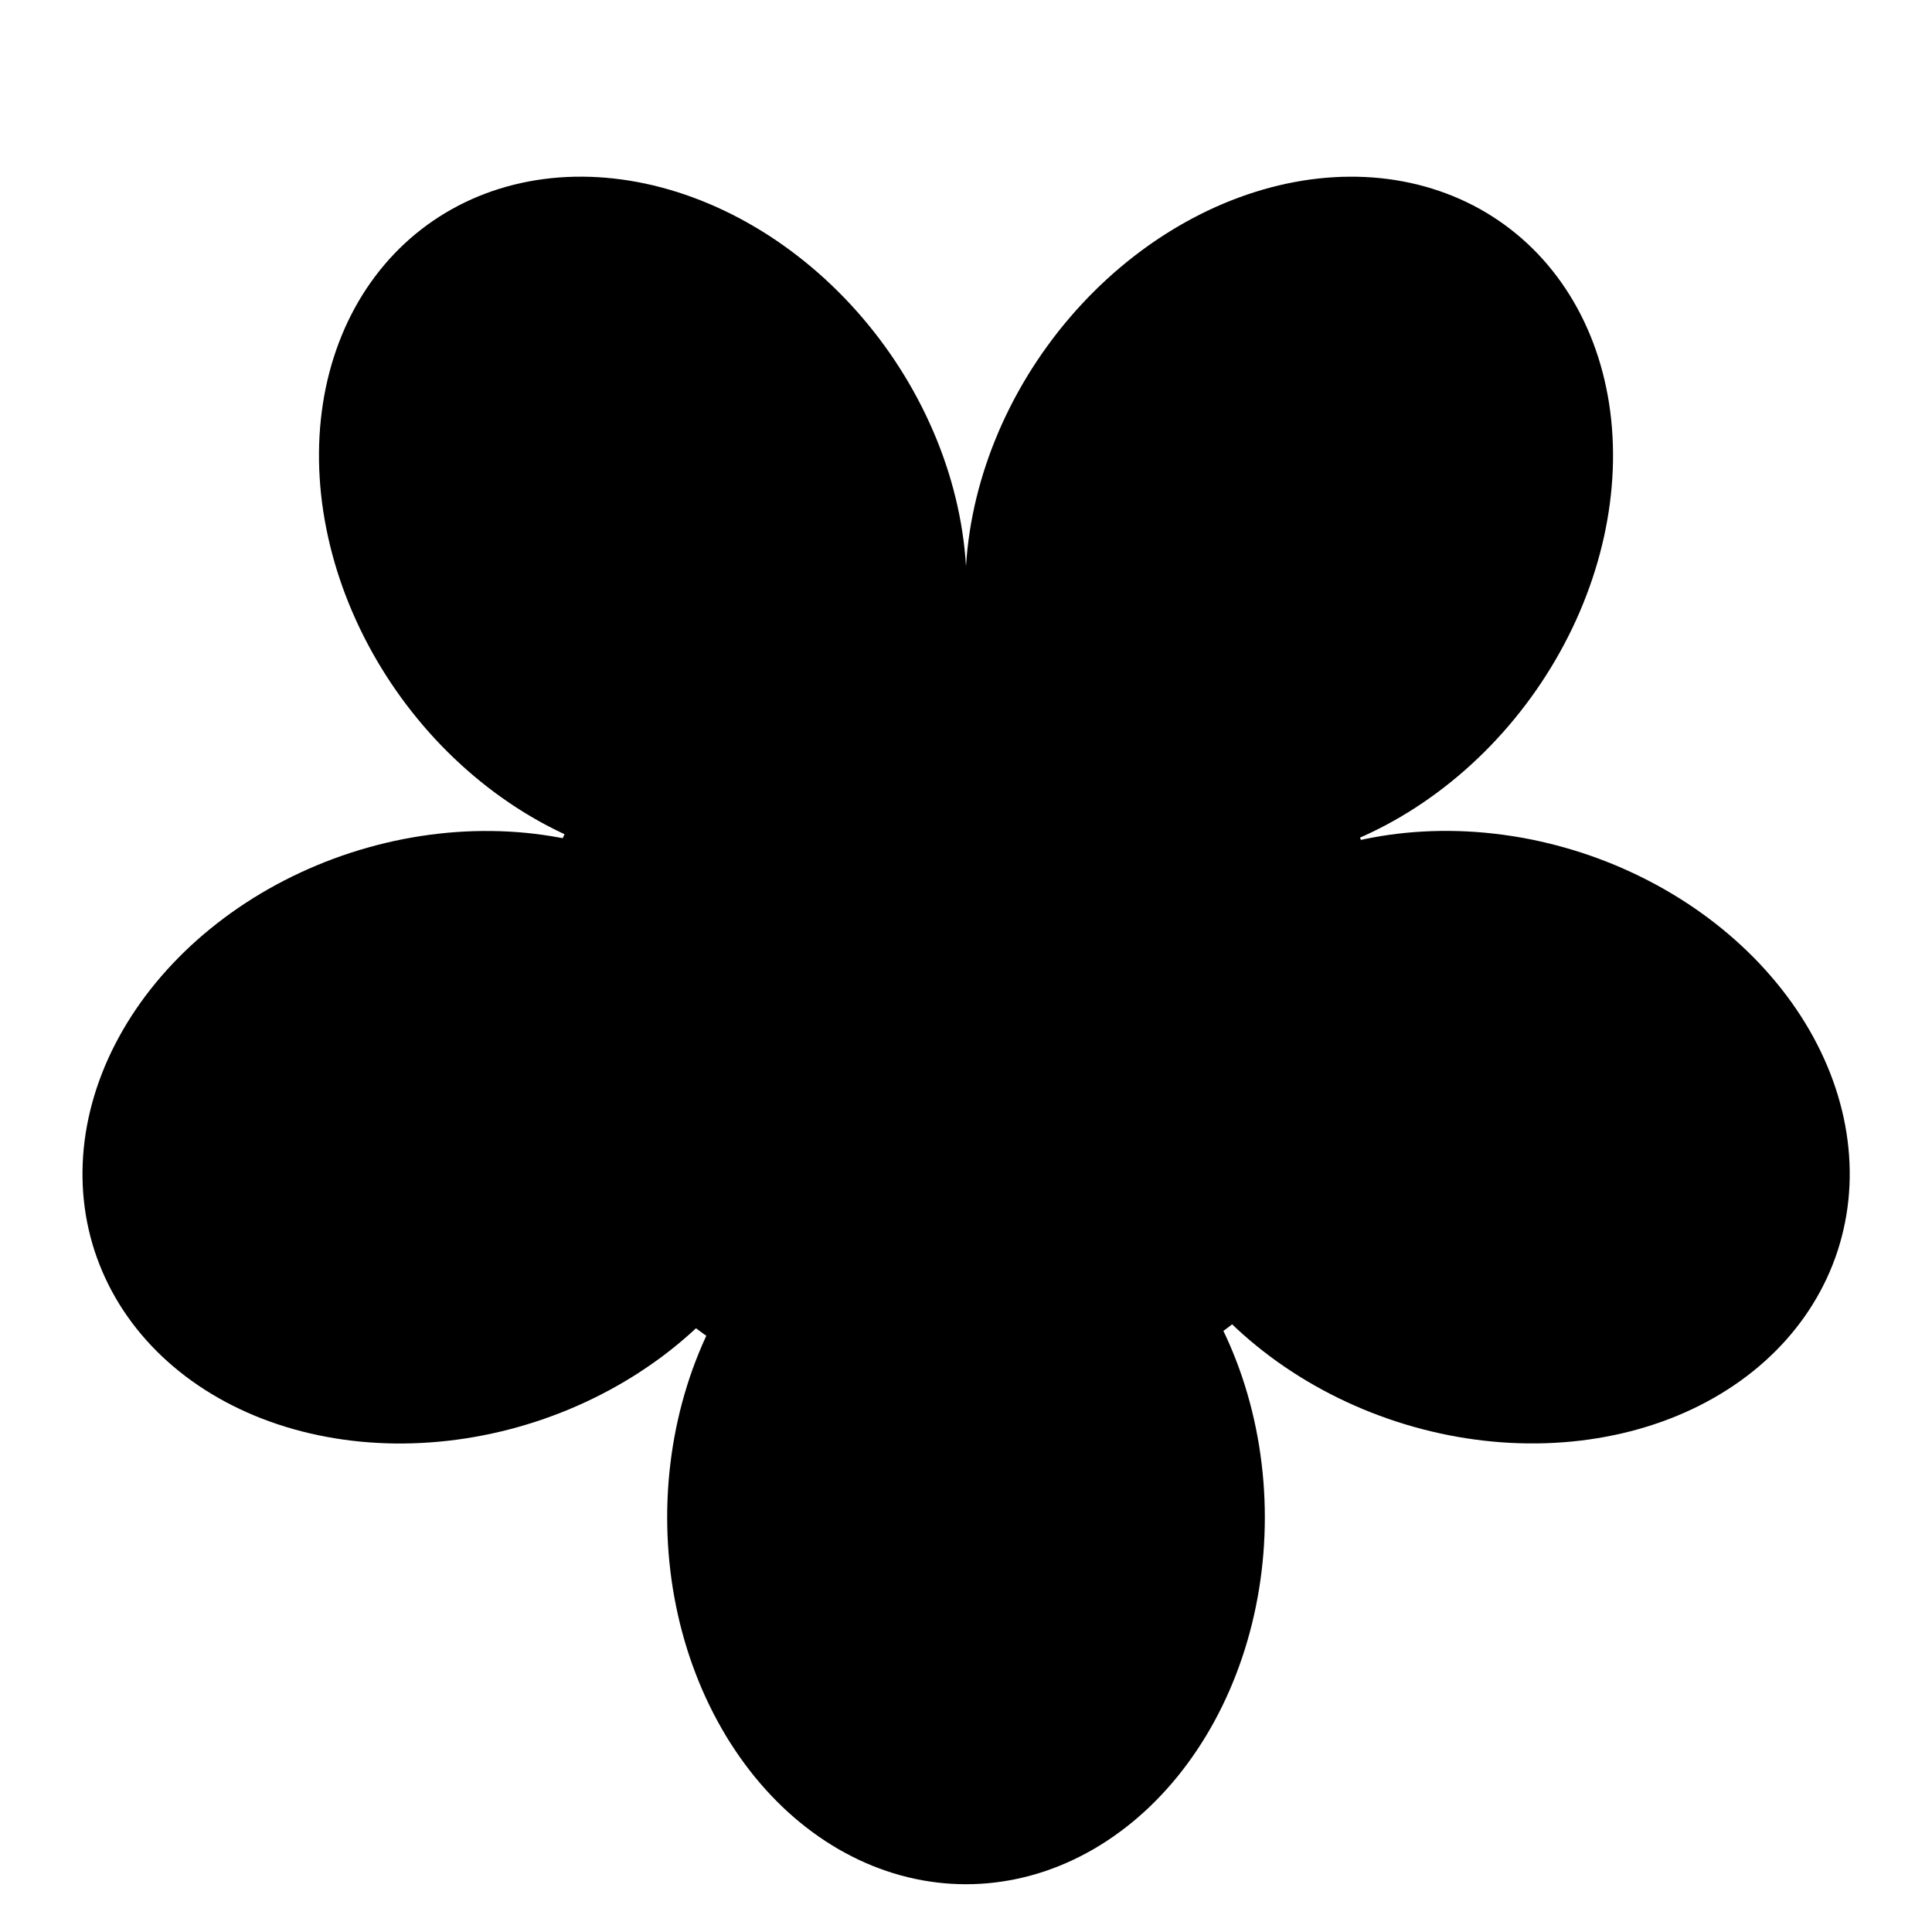 <svg xmlns="http://www.w3.org/2000/svg" xmlns:xlink="http://www.w3.org/1999/xlink" width="500" zoomAndPan="magnify" viewBox="0 0 375 375" height="500" preserveAspectRatio="xMidYMid meet" version="1.0"><defs><clipPath id="2afc585bfb"><path d="M 129 223 L 246 223 L 246 365.797 L 129 365.797 Z M 129 223 " clip-rule="nonzero"/></clipPath></defs><g clip-path="url(#2afc585bfb)"><path fill="#000000" d="M 245.504 294.508 C 245.504 295.676 245.48 296.84 245.434 298.004 C 245.387 299.168 245.316 300.328 245.227 301.488 C 245.133 302.648 245.016 303.805 244.875 304.957 C 244.738 306.109 244.574 307.258 244.391 308.402 C 244.203 309.547 243.996 310.684 243.766 311.812 C 243.535 312.945 243.281 314.066 243.008 315.184 C 242.73 316.297 242.434 317.402 242.113 318.5 C 241.793 319.598 241.453 320.688 241.09 321.762 C 240.727 322.84 240.34 323.906 239.934 324.957 C 239.527 326.012 239.102 327.055 238.656 328.082 C 238.207 329.109 237.738 330.121 237.25 331.121 C 236.766 332.121 236.258 333.105 235.73 334.074 C 235.203 335.043 234.656 335.996 234.09 336.934 C 233.523 337.871 232.941 338.789 232.336 339.688 C 231.734 340.59 231.117 341.473 230.477 342.336 C 229.84 343.199 229.188 344.043 228.516 344.867 C 227.844 345.691 227.156 346.496 226.453 347.277 C 225.75 348.062 225.031 348.82 224.297 349.562 C 223.562 350.301 222.816 351.02 222.055 351.711 C 221.289 352.406 220.516 353.078 219.727 353.727 C 218.938 354.371 218.133 354.996 217.32 355.594 C 216.508 356.195 215.68 356.77 214.844 357.316 C 214.004 357.867 213.156 358.391 212.301 358.891 C 211.441 359.387 210.574 359.859 209.699 360.305 C 208.82 360.754 207.934 361.172 207.043 361.566 C 206.148 361.957 205.246 362.324 204.336 362.66 C 203.43 363 202.516 363.309 201.594 363.594 C 200.672 363.875 199.746 364.133 198.816 364.359 C 197.887 364.586 196.949 364.785 196.012 364.957 C 195.07 365.129 194.129 365.27 193.184 365.383 C 192.242 365.5 191.293 365.586 190.348 365.641 C 189.398 365.699 188.449 365.727 187.5 365.727 C 186.551 365.727 185.602 365.699 184.652 365.641 C 183.707 365.586 182.758 365.5 181.816 365.383 C 180.871 365.27 179.93 365.129 178.988 364.957 C 178.051 364.785 177.113 364.586 176.184 364.359 C 175.254 364.133 174.328 363.875 173.406 363.594 C 172.484 363.309 171.57 363 170.664 362.66 C 169.754 362.324 168.852 361.957 167.961 361.566 C 167.066 361.172 166.18 360.754 165.305 360.305 C 164.426 359.859 163.559 359.387 162.699 358.891 C 161.844 358.391 160.996 357.867 160.156 357.316 C 159.32 356.77 158.496 356.195 157.68 355.594 C 156.867 354.996 156.062 354.371 155.273 353.727 C 154.484 353.078 153.711 352.406 152.945 351.711 C 152.184 351.02 151.438 350.301 150.703 349.562 C 149.969 348.82 149.25 348.062 148.547 347.277 C 147.844 346.496 147.156 345.691 146.484 344.867 C 145.812 344.043 145.16 343.199 144.523 342.336 C 143.883 341.473 143.266 340.59 142.664 339.688 C 142.059 338.789 141.477 337.871 140.91 336.934 C 140.344 335.996 139.801 335.043 139.273 334.074 C 138.742 333.105 138.238 332.121 137.75 331.121 C 137.262 330.121 136.793 329.109 136.344 328.082 C 135.898 327.055 135.473 326.012 135.066 324.957 C 134.66 323.906 134.273 322.84 133.91 321.762 C 133.547 320.688 133.207 319.598 132.887 318.5 C 132.566 317.402 132.27 316.297 131.992 315.184 C 131.719 314.066 131.465 312.945 131.234 311.812 C 131.004 310.684 130.797 309.547 130.609 308.402 C 130.426 307.258 130.262 306.109 130.125 304.957 C 129.984 303.805 129.867 302.648 129.773 301.488 C 129.684 300.328 129.613 299.168 129.566 298.004 C 129.52 296.84 129.496 295.676 129.496 294.508 C 129.496 293.344 129.52 292.18 129.566 291.016 C 129.613 289.848 129.684 288.688 129.773 287.527 C 129.867 286.367 129.984 285.211 130.125 284.059 C 130.262 282.906 130.426 281.758 130.609 280.613 C 130.797 279.473 131.004 278.336 131.234 277.203 C 131.465 276.074 131.719 274.949 131.992 273.836 C 132.27 272.719 132.566 271.613 132.887 270.516 C 133.207 269.418 133.547 268.332 133.91 267.254 C 134.273 266.176 134.66 265.113 135.066 264.059 C 135.473 263.004 135.898 261.965 136.344 260.938 C 136.793 259.906 137.262 258.895 137.75 257.895 C 138.238 256.895 138.742 255.91 139.27 254.941 C 139.801 253.973 140.344 253.02 140.91 252.082 C 141.477 251.148 142.059 250.227 142.664 249.328 C 143.266 248.426 143.883 247.543 144.523 246.68 C 145.16 245.816 145.812 244.973 146.484 244.148 C 147.156 243.324 147.844 242.52 148.547 241.738 C 149.25 240.957 149.969 240.195 150.703 239.453 C 151.438 238.715 152.184 238 152.945 237.305 C 153.711 236.609 154.484 235.938 155.273 235.293 C 156.062 234.645 156.867 234.02 157.68 233.422 C 158.496 232.82 159.32 232.246 160.156 231.699 C 160.996 231.148 161.844 230.625 162.699 230.125 C 163.559 229.629 164.426 229.156 165.305 228.711 C 166.18 228.266 167.066 227.844 167.961 227.453 C 168.852 227.059 169.754 226.695 170.664 226.355 C 171.57 226.016 172.484 225.707 173.406 225.422 C 174.328 225.141 175.254 224.883 176.184 224.656 C 177.113 224.43 178.051 224.23 178.988 224.059 C 179.93 223.891 180.871 223.746 181.816 223.633 C 182.758 223.516 183.707 223.434 184.652 223.375 C 185.602 223.316 186.551 223.289 187.5 223.289 C 188.449 223.289 189.398 223.316 190.348 223.375 C 191.293 223.434 192.242 223.516 193.184 223.633 C 194.129 223.746 195.07 223.891 196.012 224.059 C 196.949 224.23 197.887 224.43 198.816 224.656 C 199.746 224.883 200.672 225.141 201.594 225.422 C 202.516 225.707 203.43 226.016 204.336 226.355 C 205.246 226.695 206.148 227.059 207.043 227.453 C 207.934 227.844 208.82 228.266 209.695 228.711 C 210.574 229.156 211.441 229.629 212.301 230.125 C 213.156 230.625 214.004 231.148 214.844 231.699 C 215.68 232.246 216.508 232.82 217.32 233.422 C 218.133 234.02 218.938 234.645 219.727 235.293 C 220.516 235.938 221.289 236.609 222.055 237.305 C 222.816 238 223.562 238.715 224.297 239.453 C 225.031 240.195 225.75 240.957 226.453 241.738 C 227.156 242.52 227.844 243.324 228.516 244.148 C 229.188 244.973 229.84 245.816 230.477 246.68 C 231.117 247.543 231.734 248.426 232.336 249.328 C 232.941 250.227 233.523 251.148 234.09 252.082 C 234.656 253.02 235.203 253.973 235.73 254.941 C 236.258 255.91 236.766 256.895 237.25 257.895 C 237.738 258.895 238.207 259.906 238.656 260.938 C 239.102 261.965 239.527 263.004 239.934 264.059 C 240.34 265.113 240.727 266.176 241.09 267.254 C 241.453 268.332 241.793 269.418 242.113 270.516 C 242.434 271.613 242.73 272.719 243.008 273.836 C 243.281 274.949 243.535 276.074 243.766 277.203 C 243.996 278.336 244.203 279.473 244.391 280.613 C 244.574 281.758 244.738 282.906 244.875 284.059 C 245.016 285.211 245.133 286.367 245.227 287.527 C 245.316 288.688 245.387 289.848 245.434 291.016 C 245.48 292.18 245.504 293.344 245.504 294.508 Z M 245.504 294.508 " fill-opacity="1" fill-rule="nonzero"/></g><path fill="#000000" d="M 68.09 165.516 C 69.195 165.156 70.312 164.816 71.43 164.504 C 72.551 164.188 73.676 163.895 74.809 163.625 C 75.938 163.355 77.074 163.109 78.211 162.883 C 79.352 162.66 80.492 162.461 81.637 162.281 C 82.777 162.105 83.922 161.953 85.07 161.824 C 86.215 161.691 87.359 161.586 88.504 161.504 C 89.648 161.422 90.793 161.363 91.934 161.328 C 93.074 161.293 94.215 161.285 95.352 161.297 C 96.484 161.309 97.617 161.348 98.742 161.406 C 99.871 161.469 100.988 161.555 102.105 161.66 C 103.219 161.77 104.328 161.902 105.43 162.059 C 106.531 162.215 107.621 162.395 108.707 162.594 C 109.789 162.797 110.863 163.023 111.926 163.273 C 112.992 163.523 114.047 163.793 115.086 164.09 C 116.129 164.383 117.16 164.703 118.176 165.043 C 119.195 165.383 120.199 165.742 121.188 166.129 C 122.18 166.512 123.156 166.918 124.117 167.348 C 125.078 167.773 126.023 168.223 126.953 168.695 C 127.883 169.164 128.793 169.656 129.688 170.164 C 130.586 170.676 131.461 171.207 132.32 171.762 C 133.18 172.312 134.02 172.883 134.84 173.473 C 135.66 174.062 136.461 174.672 137.242 175.297 C 138.023 175.926 138.785 176.57 139.523 177.234 C 140.262 177.895 140.977 178.578 141.672 179.273 C 142.367 179.969 143.039 180.684 143.688 181.414 C 144.34 182.145 144.965 182.887 145.566 183.648 C 146.168 184.41 146.746 185.184 147.301 185.973 C 147.852 186.762 148.383 187.562 148.887 188.379 C 149.391 189.195 149.867 190.023 150.32 190.867 C 150.773 191.707 151.199 192.559 151.602 193.426 C 152 194.289 152.375 195.164 152.723 196.047 C 153.07 196.934 153.391 197.828 153.684 198.73 C 153.977 199.637 154.242 200.547 154.48 201.469 C 154.719 202.387 154.93 203.316 155.113 204.25 C 155.297 205.184 155.453 206.125 155.578 207.07 C 155.707 208.02 155.809 208.969 155.879 209.926 C 155.949 210.883 155.992 211.844 156.008 212.809 C 156.023 213.773 156.012 214.738 155.973 215.707 C 155.93 216.68 155.863 217.648 155.766 218.621 C 155.668 219.594 155.543 220.566 155.391 221.539 C 155.238 222.512 155.059 223.484 154.848 224.453 C 154.641 225.426 154.406 226.395 154.141 227.359 C 153.879 228.328 153.586 229.293 153.27 230.25 C 152.953 231.211 152.605 232.168 152.234 233.121 C 151.863 234.07 151.465 235.016 151.043 235.957 C 150.617 236.898 150.168 237.832 149.691 238.758 C 149.215 239.688 148.715 240.605 148.188 241.516 C 147.664 242.43 147.113 243.332 146.535 244.227 C 145.961 245.117 145.359 246.004 144.738 246.875 C 144.113 247.75 143.465 248.613 142.797 249.465 C 142.125 250.316 141.434 251.156 140.719 251.984 C 140.004 252.812 139.27 253.625 138.512 254.426 C 137.754 255.23 136.973 256.016 136.176 256.789 C 135.375 257.562 134.559 258.32 133.719 259.066 C 132.879 259.809 132.023 260.535 131.148 261.25 C 130.273 261.961 129.379 262.656 128.469 263.336 C 127.555 264.012 126.629 264.676 125.684 265.316 C 124.742 265.961 123.781 266.586 122.809 267.195 C 121.832 267.801 120.844 268.391 119.84 268.957 C 118.836 269.527 117.82 270.074 116.793 270.605 C 115.766 271.137 114.723 271.645 113.672 272.133 C 112.617 272.621 111.555 273.09 110.48 273.539 C 109.41 273.984 108.324 274.41 107.234 274.812 C 106.141 275.219 105.043 275.602 103.934 275.961 C 102.828 276.32 101.715 276.656 100.594 276.973 C 99.473 277.289 98.348 277.582 97.215 277.852 C 96.086 278.121 94.949 278.367 93.812 278.59 C 92.672 278.816 91.531 279.016 90.391 279.191 C 89.246 279.367 88.102 279.523 86.957 279.652 C 85.809 279.781 84.664 279.887 83.52 279.969 C 82.375 280.051 81.23 280.109 80.09 280.145 C 78.949 280.18 77.809 280.191 76.676 280.18 C 75.539 280.164 74.406 280.129 73.281 280.066 C 72.156 280.008 71.035 279.922 69.918 279.812 C 68.805 279.703 67.695 279.574 66.598 279.418 C 65.496 279.262 64.402 279.082 63.32 278.879 C 62.234 278.676 61.16 278.449 60.098 278.203 C 59.031 277.953 57.98 277.68 56.938 277.387 C 55.895 277.09 54.863 276.773 53.848 276.434 C 52.828 276.094 51.824 275.73 50.836 275.348 C 49.844 274.961 48.871 274.555 47.906 274.129 C 46.945 273.699 46 273.25 45.074 272.781 C 44.145 272.312 43.23 271.82 42.336 271.309 C 41.441 270.797 40.562 270.266 39.703 269.715 C 38.844 269.164 38.004 268.594 37.184 268.004 C 36.363 267.414 35.562 266.805 34.781 266.176 C 34 265.551 33.242 264.906 32.504 264.242 C 31.762 263.578 31.047 262.898 30.352 262.203 C 29.656 261.504 28.984 260.793 28.336 260.062 C 27.688 259.332 27.062 258.586 26.457 257.828 C 25.855 257.066 25.277 256.293 24.727 255.504 C 24.172 254.715 23.641 253.91 23.137 253.094 C 22.637 252.277 22.156 251.449 21.703 250.609 C 21.25 249.77 20.824 248.914 20.426 248.051 C 20.023 247.188 19.648 246.312 19.305 245.426 C 18.957 244.543 18.637 243.648 18.34 242.746 C 18.047 241.84 17.781 240.93 17.543 240.008 C 17.305 239.086 17.094 238.16 16.91 237.227 C 16.727 236.289 16.57 235.352 16.445 234.402 C 16.316 233.457 16.219 232.504 16.145 231.547 C 16.074 230.59 16.031 229.633 16.016 228.668 C 16 227.703 16.012 226.734 16.055 225.766 C 16.094 224.797 16.164 223.828 16.258 222.855 C 16.355 221.883 16.48 220.91 16.633 219.938 C 16.785 218.965 16.969 217.992 17.176 217.02 C 17.383 216.051 17.621 215.082 17.883 214.113 C 18.148 213.148 18.438 212.184 18.754 211.223 C 19.074 210.262 19.418 209.309 19.789 208.355 C 20.16 207.402 20.559 206.457 20.98 205.516 C 21.406 204.578 21.855 203.645 22.332 202.715 C 22.809 201.789 23.309 200.871 23.836 199.957 C 24.363 199.047 24.914 198.145 25.488 197.25 C 26.062 196.355 26.664 195.473 27.289 194.598 C 27.91 193.727 28.559 192.863 29.227 192.012 C 29.898 191.16 30.59 190.32 31.305 189.492 C 32.02 188.664 32.758 187.848 33.516 187.047 C 34.273 186.246 35.051 185.457 35.848 184.684 C 36.648 183.91 37.469 183.152 38.305 182.41 C 39.145 181.664 40 180.938 40.879 180.227 C 41.754 179.516 42.645 178.82 43.559 178.141 C 44.469 177.461 45.395 176.801 46.34 176.156 C 47.285 175.512 48.242 174.887 49.219 174.281 C 50.191 173.676 51.18 173.086 52.184 172.516 C 53.188 171.949 54.203 171.398 55.23 170.871 C 56.262 170.34 57.301 169.832 58.355 169.344 C 59.406 168.852 60.469 168.387 61.543 167.938 C 62.617 167.492 63.699 167.066 64.789 166.66 C 65.883 166.258 66.98 165.875 68.09 165.516 Z M 68.09 165.516 " fill-opacity="1" fill-rule="nonzero"/><path fill="#000000" d="M 82.949 43.641 C 83.715 43.082 84.5 42.547 85.301 42.035 C 86.102 41.523 86.918 41.035 87.75 40.574 C 88.582 40.109 89.426 39.672 90.285 39.258 C 91.145 38.84 92.02 38.453 92.906 38.09 C 93.793 37.727 94.691 37.387 95.602 37.074 C 96.516 36.762 97.438 36.477 98.371 36.215 C 99.305 35.953 100.246 35.719 101.203 35.512 C 102.156 35.301 103.117 35.121 104.09 34.965 C 105.059 34.809 106.039 34.684 107.027 34.578 C 108.012 34.477 109.008 34.402 110.008 34.355 C 111.008 34.309 112.012 34.285 113.023 34.293 C 114.031 34.297 115.047 34.328 116.066 34.391 C 117.086 34.449 118.105 34.535 119.133 34.648 C 120.156 34.762 121.184 34.902 122.211 35.066 C 123.238 35.234 124.266 35.426 125.297 35.645 C 126.324 35.867 127.352 36.113 128.379 36.383 C 129.406 36.656 130.43 36.953 131.453 37.277 C 132.477 37.602 133.496 37.949 134.512 38.324 C 135.527 38.699 136.539 39.098 137.547 39.523 C 138.555 39.945 139.555 40.395 140.551 40.871 C 141.547 41.344 142.535 41.84 143.52 42.363 C 144.5 42.887 145.473 43.43 146.441 44 C 147.406 44.566 148.363 45.156 149.309 45.77 C 150.258 46.383 151.191 47.02 152.117 47.676 C 153.047 48.336 153.961 49.012 154.863 49.715 C 155.766 50.414 156.656 51.133 157.535 51.875 C 158.414 52.613 159.277 53.371 160.129 54.152 C 160.977 54.93 161.812 55.727 162.633 56.543 C 163.457 57.359 164.262 58.195 165.051 59.043 C 165.84 59.895 166.613 60.762 167.371 61.645 C 168.125 62.531 168.867 63.43 169.586 64.344 C 170.309 65.258 171.012 66.188 171.695 67.129 C 172.379 68.07 173.047 69.027 173.691 69.996 C 174.336 70.965 174.961 71.949 175.57 72.941 C 176.176 73.934 176.758 74.938 177.324 75.953 C 177.887 76.969 178.43 77.992 178.953 79.027 C 179.473 80.059 179.973 81.102 180.449 82.152 C 180.93 83.203 181.383 84.258 181.816 85.324 C 182.246 86.391 182.656 87.457 183.043 88.535 C 183.426 89.609 183.789 90.691 184.129 91.777 C 184.465 92.859 184.781 93.949 185.07 95.039 C 185.363 96.133 185.629 97.227 185.867 98.32 C 186.109 99.414 186.328 100.512 186.52 101.605 C 186.711 102.703 186.879 103.797 187.023 104.891 C 187.164 105.984 187.281 107.078 187.375 108.168 C 187.465 109.258 187.535 110.344 187.574 111.43 C 187.617 112.512 187.633 113.59 187.625 114.664 C 187.617 115.738 187.582 116.805 187.523 117.867 C 187.465 118.93 187.379 119.984 187.27 121.031 C 187.16 122.078 187.027 123.117 186.867 124.145 C 186.707 125.176 186.523 126.195 186.316 127.207 C 186.105 128.215 185.871 129.215 185.613 130.203 C 185.355 131.191 185.074 132.168 184.766 133.133 C 184.461 134.098 184.129 135.047 183.773 135.984 C 183.418 136.922 183.043 137.844 182.641 138.75 C 182.238 139.66 181.812 140.551 181.367 141.43 C 180.918 142.305 180.449 143.164 179.957 144.008 C 179.465 144.852 178.949 145.68 178.414 146.488 C 177.875 147.297 177.32 148.086 176.742 148.855 C 176.16 149.625 175.562 150.379 174.941 151.109 C 174.324 151.84 173.684 152.555 173.023 153.242 C 172.363 153.934 171.688 154.605 170.988 155.254 C 170.293 155.902 169.578 156.527 168.844 157.133 C 168.109 157.734 167.359 158.316 166.59 158.875 C 165.824 159.434 165.039 159.969 164.238 160.48 C 163.438 160.992 162.621 161.48 161.789 161.941 C 160.961 162.406 160.113 162.844 159.254 163.258 C 158.395 163.672 157.52 164.062 156.633 164.426 C 155.746 164.789 154.848 165.129 153.938 165.441 C 153.023 165.754 152.102 166.039 151.168 166.301 C 150.234 166.562 149.293 166.797 148.34 167.004 C 147.383 167.211 146.422 167.395 145.449 167.551 C 144.48 167.703 143.5 167.832 142.512 167.934 C 141.527 168.035 140.531 168.113 139.531 168.16 C 138.531 168.207 137.527 168.23 136.516 168.223 C 135.508 168.219 134.492 168.184 133.473 168.125 C 132.453 168.066 131.434 167.98 130.406 167.867 C 129.383 167.754 128.355 167.613 127.328 167.449 C 126.301 167.281 125.273 167.09 124.246 166.867 C 123.215 166.648 122.188 166.402 121.16 166.133 C 120.133 165.859 119.109 165.562 118.086 165.238 C 117.062 164.914 116.043 164.566 115.027 164.191 C 114.012 163.816 113 163.418 111.992 162.992 C 110.984 162.566 109.984 162.117 108.988 161.645 C 107.992 161.172 107.004 160.672 106.02 160.152 C 105.039 159.629 104.066 159.086 103.102 158.516 C 102.133 157.949 101.176 157.359 100.23 156.742 C 99.285 156.129 98.348 155.496 97.422 154.836 C 96.496 154.18 95.578 153.5 94.676 152.801 C 93.773 152.102 92.883 151.383 92.004 150.641 C 91.129 149.902 90.262 149.141 89.414 148.363 C 88.562 147.586 87.727 146.785 86.906 145.973 C 86.082 145.156 85.277 144.32 84.488 143.473 C 83.699 142.621 82.926 141.754 82.168 140.871 C 81.414 139.984 80.676 139.086 79.953 138.172 C 79.23 137.258 78.527 136.328 77.844 135.387 C 77.16 134.441 76.496 133.488 75.848 132.52 C 75.203 131.547 74.578 130.566 73.973 129.574 C 73.363 128.582 72.781 127.578 72.215 126.562 C 71.652 125.547 71.109 124.523 70.586 123.488 C 70.066 122.457 69.566 121.414 69.09 120.363 C 68.609 119.312 68.156 118.254 67.723 117.191 C 67.293 116.125 66.883 115.055 66.496 113.98 C 66.113 112.902 65.75 111.824 65.41 110.738 C 65.074 109.652 64.758 108.566 64.469 107.473 C 64.18 106.383 63.91 105.289 63.672 104.195 C 63.43 103.102 63.211 102.004 63.02 100.91 C 62.828 99.812 62.66 98.719 62.516 97.625 C 62.375 96.527 62.258 95.438 62.164 94.348 C 62.074 93.258 62.008 92.172 61.965 91.086 C 61.922 90.004 61.906 88.926 61.914 87.852 C 61.922 86.777 61.957 85.711 62.016 84.648 C 62.074 83.586 62.16 82.531 62.27 81.484 C 62.379 80.438 62.512 79.398 62.672 78.371 C 62.832 77.34 63.016 76.32 63.223 75.309 C 63.434 74.297 63.668 73.301 63.926 72.312 C 64.184 71.324 64.465 70.348 64.773 69.383 C 65.082 68.418 65.41 67.469 65.766 66.531 C 66.121 65.594 66.5 64.672 66.898 63.762 C 67.301 62.855 67.727 61.965 68.172 61.086 C 68.621 60.211 69.09 59.348 69.582 58.504 C 70.078 57.66 70.59 56.836 71.125 56.027 C 71.664 55.219 72.219 54.43 72.801 53.66 C 73.379 52.887 73.977 52.137 74.598 51.406 C 75.215 50.672 75.855 49.961 76.516 49.27 C 77.176 48.582 77.852 47.91 78.551 47.262 C 79.246 46.613 79.961 45.988 80.695 45.383 C 81.43 44.781 82.18 44.199 82.949 43.641 Z M 82.949 43.641 " fill-opacity="1" fill-rule="nonzero"/><path fill="#000000" d="M 203.309 67.133 C 203.992 66.188 204.695 65.258 205.414 64.344 C 206.137 63.43 206.875 62.531 207.633 61.648 C 208.387 60.766 209.16 59.898 209.953 59.047 C 210.742 58.195 211.547 57.363 212.367 56.547 C 213.188 55.73 214.023 54.934 214.875 54.156 C 215.727 53.375 216.59 52.617 217.469 51.875 C 218.348 51.137 219.234 50.414 220.141 49.715 C 221.043 49.016 221.957 48.336 222.883 47.68 C 223.809 47.023 224.746 46.387 225.695 45.773 C 226.641 45.16 227.598 44.57 228.562 44 C 229.527 43.434 230.504 42.887 231.484 42.367 C 232.465 41.844 233.453 41.348 234.449 40.871 C 235.445 40.398 236.449 39.949 237.453 39.523 C 238.461 39.102 239.473 38.699 240.492 38.328 C 241.508 37.953 242.527 37.602 243.551 37.281 C 244.57 36.957 245.598 36.656 246.625 36.387 C 247.652 36.113 248.68 35.867 249.707 35.648 C 250.734 35.43 251.766 35.238 252.793 35.07 C 253.82 34.902 254.848 34.766 255.871 34.652 C 256.895 34.539 257.918 34.453 258.938 34.395 C 259.953 34.332 260.969 34.301 261.98 34.297 C 262.992 34.289 263.996 34.309 264.996 34.359 C 265.996 34.406 266.988 34.48 267.977 34.582 C 268.965 34.684 269.941 34.812 270.914 34.969 C 271.887 35.125 272.848 35.305 273.801 35.516 C 274.754 35.723 275.699 35.957 276.633 36.219 C 277.566 36.477 278.488 36.766 279.398 37.078 C 280.312 37.391 281.211 37.73 282.098 38.094 C 282.984 38.457 283.855 38.844 284.715 39.258 C 285.578 39.672 286.422 40.113 287.254 40.574 C 288.086 41.039 288.902 41.527 289.703 42.039 C 290.504 42.551 291.285 43.086 292.055 43.645 C 292.824 44.203 293.574 44.785 294.309 45.387 C 295.039 45.992 295.754 46.617 296.453 47.266 C 297.148 47.914 297.828 48.586 298.488 49.273 C 299.145 49.965 299.785 50.676 300.406 51.41 C 301.023 52.141 301.625 52.891 302.203 53.664 C 302.781 54.434 303.34 55.223 303.875 56.031 C 304.41 56.84 304.926 57.664 305.418 58.508 C 305.91 59.352 306.383 60.215 306.828 61.09 C 307.277 61.969 307.699 62.859 308.102 63.77 C 308.504 64.676 308.883 65.598 309.238 66.535 C 309.59 67.473 309.922 68.422 310.23 69.387 C 310.535 70.352 310.816 71.328 311.078 72.316 C 311.336 73.305 311.566 74.301 311.777 75.312 C 311.988 76.324 312.172 77.344 312.332 78.375 C 312.488 79.402 312.625 80.441 312.734 81.488 C 312.844 82.535 312.926 83.59 312.984 84.652 C 313.047 85.715 313.078 86.781 313.086 87.855 C 313.098 88.93 313.078 90.008 313.039 91.09 C 312.996 92.176 312.93 93.262 312.836 94.352 C 312.742 95.441 312.625 96.535 312.484 97.629 C 312.34 98.723 312.176 99.816 311.98 100.914 C 311.789 102.008 311.574 103.105 311.332 104.199 C 311.09 105.293 310.824 106.387 310.531 107.48 C 310.242 108.57 309.93 109.656 309.59 110.742 C 309.25 111.828 308.891 112.91 308.504 113.984 C 308.117 115.059 307.707 116.129 307.277 117.195 C 306.844 118.258 306.391 119.316 305.914 120.367 C 305.434 121.418 304.938 122.461 304.414 123.492 C 303.895 124.527 303.352 125.551 302.785 126.566 C 302.223 127.582 301.637 128.586 301.031 129.578 C 300.426 130.57 299.797 131.551 299.152 132.523 C 298.508 133.492 297.84 134.445 297.156 135.391 C 296.473 136.332 295.77 137.262 295.047 138.176 C 294.328 139.09 293.59 139.988 292.832 140.871 C 292.074 141.758 291.301 142.625 290.512 143.473 C 289.723 144.324 288.918 145.16 288.098 145.973 C 287.273 146.789 286.438 147.586 285.59 148.367 C 284.738 149.145 283.875 149.906 282.996 150.645 C 282.117 151.387 281.227 152.105 280.324 152.805 C 279.422 153.504 278.508 154.184 277.578 154.84 C 276.652 155.5 275.719 156.133 274.77 156.746 C 273.824 157.359 272.867 157.953 271.902 158.52 C 270.934 159.09 269.961 159.633 268.98 160.156 C 267.996 160.676 267.008 161.176 266.012 161.648 C 265.016 162.121 264.016 162.57 263.008 162.996 C 262 163.422 260.988 163.82 259.973 164.195 C 258.957 164.57 257.938 164.918 256.914 165.242 C 255.891 165.566 254.867 165.863 253.84 166.137 C 252.812 166.406 251.785 166.652 250.758 166.871 C 249.727 167.09 248.699 167.285 247.672 167.449 C 246.645 167.617 245.617 167.758 244.594 167.871 C 243.566 167.984 242.547 168.07 241.527 168.129 C 240.508 168.188 239.492 168.219 238.484 168.227 C 237.473 168.23 236.469 168.211 235.469 168.164 C 234.469 168.113 233.473 168.039 232.488 167.938 C 231.5 167.836 230.52 167.707 229.551 167.551 C 228.578 167.398 227.617 167.215 226.664 167.008 C 225.707 166.801 224.766 166.562 223.832 166.305 C 222.898 166.043 221.977 165.758 221.062 165.445 C 220.152 165.129 219.254 164.793 218.367 164.43 C 217.48 164.066 216.605 163.676 215.746 163.262 C 214.887 162.848 214.043 162.41 213.211 161.945 C 212.379 161.48 211.562 160.996 210.762 160.484 C 209.961 159.973 209.176 159.438 208.41 158.879 C 207.641 158.32 206.891 157.738 206.156 157.133 C 205.422 156.527 204.707 155.902 204.012 155.254 C 203.312 154.605 202.637 153.938 201.977 153.246 C 201.316 152.555 200.676 151.844 200.059 151.113 C 199.438 150.379 198.84 149.629 198.262 148.859 C 197.684 148.086 197.125 147.297 196.59 146.488 C 196.051 145.68 195.539 144.855 195.047 144.012 C 194.551 143.168 194.082 142.309 193.637 141.43 C 193.188 140.555 192.762 139.66 192.359 138.754 C 191.961 137.844 191.582 136.922 191.227 135.984 C 190.871 135.047 190.543 134.098 190.234 133.133 C 189.93 132.172 189.645 131.195 189.387 130.207 C 189.129 129.219 188.895 128.219 188.688 127.207 C 188.477 126.199 188.293 125.176 188.133 124.148 C 187.973 123.117 187.84 122.078 187.73 121.031 C 187.621 119.984 187.535 118.93 187.477 117.867 C 187.418 116.809 187.383 115.738 187.375 114.664 C 187.367 113.59 187.383 112.512 187.426 111.43 C 187.469 110.348 187.535 109.262 187.629 108.172 C 187.719 107.078 187.836 105.988 187.98 104.895 C 188.121 103.801 188.289 102.703 188.48 101.609 C 188.676 100.512 188.891 99.418 189.133 98.32 C 189.375 97.227 189.641 96.133 189.93 95.043 C 190.223 93.949 190.535 92.863 190.875 91.777 C 191.211 90.691 191.574 89.613 191.961 88.535 C 192.348 87.461 192.754 86.391 193.188 85.328 C 193.617 84.262 194.074 83.203 194.551 82.152 C 195.027 81.102 195.527 80.062 196.051 79.027 C 196.57 77.992 197.113 76.969 197.68 75.953 C 198.242 74.941 198.828 73.938 199.434 72.941 C 200.039 71.949 200.664 70.969 201.312 70 C 201.957 69.031 202.621 68.074 203.309 67.133 Z M 203.309 67.133 " fill-opacity="1" fill-rule="nonzero"/><path fill="#000000" d="M 221.359 198.715 C 221.652 197.812 221.973 196.918 222.32 196.031 C 222.668 195.148 223.039 194.273 223.441 193.41 C 223.844 192.547 224.27 191.691 224.723 190.852 C 225.172 190.012 225.652 189.18 226.156 188.367 C 226.66 187.551 227.188 186.746 227.742 185.957 C 228.297 185.168 228.875 184.395 229.477 183.633 C 230.078 182.871 230.703 182.129 231.352 181.398 C 232 180.668 232.676 179.957 233.367 179.258 C 234.062 178.562 234.781 177.883 235.52 177.219 C 236.258 176.555 237.016 175.91 237.797 175.281 C 238.578 174.656 239.379 174.047 240.199 173.457 C 241.023 172.867 241.863 172.297 242.723 171.746 C 243.578 171.195 244.457 170.66 245.352 170.152 C 246.246 169.641 247.16 169.148 248.09 168.68 C 249.02 168.207 249.965 167.758 250.926 167.332 C 251.887 166.902 252.863 166.496 253.852 166.113 C 254.844 165.73 255.848 165.367 256.863 165.027 C 257.883 164.688 258.91 164.367 259.953 164.074 C 260.996 163.777 262.051 163.508 263.113 163.258 C 264.18 163.008 265.254 162.781 266.336 162.582 C 267.418 162.379 268.512 162.199 269.613 162.043 C 270.715 161.887 271.82 161.754 272.938 161.648 C 274.051 161.539 275.172 161.453 276.297 161.395 C 277.426 161.332 278.555 161.297 279.691 161.281 C 280.828 161.27 281.965 161.281 283.105 161.312 C 284.25 161.348 285.391 161.406 286.535 161.488 C 287.684 161.57 288.828 161.68 289.973 161.809 C 291.117 161.938 292.262 162.09 293.406 162.27 C 294.551 162.445 295.691 162.645 296.828 162.867 C 297.969 163.094 299.102 163.34 300.234 163.609 C 301.363 163.879 302.488 164.172 303.609 164.488 C 304.73 164.801 305.844 165.141 306.953 165.5 C 308.059 165.859 309.16 166.242 310.25 166.645 C 311.344 167.051 312.426 167.477 313.5 167.922 C 314.57 168.371 315.637 168.84 316.688 169.328 C 317.738 169.816 318.781 170.324 319.809 170.855 C 320.84 171.383 321.855 171.934 322.859 172.504 C 323.859 173.07 324.848 173.66 325.824 174.266 C 326.797 174.875 327.758 175.5 328.703 176.141 C 329.645 176.785 330.574 177.445 331.484 178.125 C 332.395 178.805 333.289 179.5 334.164 180.211 C 335.039 180.922 335.898 181.652 336.734 182.395 C 337.574 183.137 338.395 183.898 339.191 184.672 C 339.992 185.445 340.77 186.23 341.527 187.031 C 342.285 187.836 343.023 188.648 343.734 189.477 C 344.449 190.305 345.145 191.145 345.812 191.996 C 346.484 192.848 347.129 193.711 347.754 194.586 C 348.379 195.457 348.977 196.34 349.555 197.234 C 350.129 198.129 350.68 199.031 351.207 199.941 C 351.734 200.855 352.234 201.773 352.711 202.699 C 353.184 203.629 353.637 204.562 354.059 205.504 C 354.484 206.441 354.883 207.391 355.254 208.34 C 355.625 209.293 355.969 210.246 356.285 211.207 C 356.605 212.168 356.895 213.133 357.156 214.098 C 357.422 215.066 357.656 216.035 357.867 217.004 C 358.074 217.977 358.254 218.949 358.406 219.922 C 358.559 220.895 358.684 221.867 358.781 222.84 C 358.879 223.812 358.949 224.781 358.988 225.75 C 359.031 226.719 359.043 227.688 359.027 228.652 C 359.012 229.617 358.969 230.578 358.895 231.531 C 358.824 232.488 358.727 233.441 358.598 234.387 C 358.469 235.336 358.312 236.277 358.129 237.211 C 357.945 238.145 357.734 239.074 357.496 239.992 C 357.258 240.914 356.992 241.824 356.699 242.73 C 356.406 243.633 356.086 244.527 355.738 245.414 C 355.391 246.297 355.016 247.172 354.617 248.035 C 354.215 248.898 353.789 249.754 353.336 250.594 C 352.883 251.434 352.406 252.262 351.902 253.078 C 351.398 253.895 350.871 254.699 350.316 255.488 C 349.762 256.277 349.184 257.051 348.582 257.812 C 347.98 258.57 347.355 259.316 346.707 260.047 C 346.055 260.777 345.383 261.488 344.691 262.188 C 343.996 262.883 343.277 263.562 342.539 264.227 C 341.801 264.891 341.043 265.535 340.262 266.16 C 339.48 266.789 338.68 267.398 337.859 267.988 C 337.035 268.578 336.195 269.148 335.336 269.699 C 334.477 270.25 333.602 270.781 332.707 271.293 C 331.809 271.805 330.898 272.297 329.969 272.766 C 329.039 273.238 328.094 273.688 327.133 274.113 C 326.172 274.543 325.195 274.945 324.207 275.332 C 323.215 275.715 322.211 276.078 321.195 276.418 C 320.176 276.758 319.145 277.074 318.105 277.371 C 317.062 277.664 316.008 277.938 314.945 278.188 C 313.879 278.438 312.805 278.66 311.723 278.863 C 310.637 279.066 309.547 279.246 308.445 279.402 C 307.344 279.559 306.238 279.691 305.121 279.797 C 304.008 279.906 302.887 279.992 301.762 280.051 C 300.633 280.113 299.504 280.148 298.367 280.164 C 297.23 280.176 296.094 280.164 294.953 280.129 C 293.809 280.098 292.668 280.039 291.523 279.957 C 290.375 279.871 289.23 279.766 288.086 279.637 C 286.941 279.508 285.797 279.355 284.652 279.176 C 283.508 279 282.367 278.801 281.23 278.578 C 280.09 278.352 278.957 278.105 277.824 277.836 C 276.695 277.566 275.57 277.273 274.449 276.957 C 273.328 276.645 272.215 276.305 271.105 275.945 C 270 275.586 268.898 275.203 267.809 274.797 C 266.715 274.395 265.633 273.969 264.559 273.523 C 263.484 273.074 262.422 272.605 261.371 272.117 C 260.32 271.629 259.277 271.121 258.25 270.59 C 257.219 270.062 256.203 269.512 255.199 268.941 C 254.199 268.375 253.207 267.785 252.234 267.18 C 251.258 266.57 250.301 265.945 249.355 265.305 C 248.414 264.66 247.484 264 246.574 263.32 C 245.664 262.641 244.77 261.945 243.895 261.234 C 243.02 260.523 242.16 259.793 241.324 259.051 C 240.484 258.309 239.664 257.547 238.867 256.773 C 238.066 256 237.289 255.215 236.531 254.41 C 235.773 253.609 235.035 252.797 234.32 251.969 C 233.605 251.141 232.914 250.301 232.246 249.449 C 231.574 248.598 230.93 247.734 230.305 246.859 C 229.68 245.988 229.082 245.102 228.504 244.211 C 227.93 243.316 227.379 242.414 226.852 241.5 C 226.324 240.59 225.824 239.672 225.348 238.742 C 224.875 237.816 224.422 236.883 224 235.941 C 223.574 235.004 223.176 234.055 222.805 233.105 C 222.434 232.152 222.09 231.195 221.773 230.238 C 221.453 229.277 221.164 228.312 220.898 227.348 C 220.637 226.379 220.402 225.41 220.191 224.438 C 219.984 223.469 219.805 222.496 219.652 221.523 C 219.5 220.551 219.375 219.578 219.277 218.605 C 219.18 217.633 219.109 216.664 219.07 215.695 C 219.027 214.723 219.016 213.758 219.031 212.793 C 219.047 211.828 219.09 210.867 219.164 209.91 C 219.234 208.957 219.332 208.004 219.461 207.059 C 219.59 206.109 219.746 205.168 219.93 204.234 C 220.109 203.301 220.32 202.371 220.562 201.453 C 220.801 200.531 221.066 199.621 221.359 198.715 Z M 221.359 198.715 " fill-opacity="1" fill-rule="nonzero"/><path fill="#000000" d="M 270.504 193.918 C 270.504 195.242 270.473 196.566 270.406 197.891 C 270.336 199.215 270.238 200.535 270.102 201.855 C 269.969 203.176 269.801 204.488 269.598 205.801 C 269.395 207.113 269.16 208.418 268.895 209.715 C 268.625 211.016 268.324 212.309 267.992 213.594 C 267.66 214.879 267.293 216.156 266.895 217.426 C 266.496 218.695 266.066 219.953 265.602 221.199 C 265.141 222.449 264.645 223.684 264.121 224.91 C 263.594 226.133 263.039 227.344 262.453 228.543 C 261.863 229.742 261.246 230.926 260.602 232.094 C 259.953 233.262 259.277 234.414 258.57 235.551 C 257.867 236.688 257.133 237.809 256.367 238.91 C 255.605 240.012 254.816 241.094 253.996 242.16 C 253.18 243.223 252.336 244.27 251.465 245.293 C 250.594 246.316 249.695 247.32 248.773 248.301 C 247.852 249.285 246.906 250.246 245.938 251.18 C 244.965 252.117 243.973 253.031 242.953 253.922 C 241.938 254.812 240.898 255.676 239.836 256.52 C 238.773 257.359 237.695 258.176 236.59 258.965 C 235.488 259.754 234.367 260.516 233.223 261.254 C 232.082 261.988 230.922 262.699 229.746 263.379 C 228.57 264.059 227.375 264.715 226.164 265.34 C 224.953 265.965 223.727 266.559 222.484 267.125 C 221.246 267.691 219.988 268.23 218.723 268.734 C 217.453 269.242 216.172 269.719 214.879 270.168 C 213.586 270.613 212.285 271.027 210.973 271.414 C 209.656 271.797 208.336 272.152 207.004 272.473 C 205.672 272.797 204.332 273.086 202.984 273.344 C 201.641 273.602 200.285 273.828 198.93 274.023 C 197.57 274.219 196.207 274.379 194.844 274.512 C 193.477 274.641 192.105 274.738 190.734 274.805 C 189.363 274.867 187.992 274.902 186.621 274.902 C 185.246 274.902 183.875 274.867 182.504 274.805 C 181.133 274.738 179.766 274.641 178.398 274.512 C 177.031 274.379 175.668 274.219 174.312 274.023 C 172.953 273.828 171.602 273.602 170.254 273.344 C 168.91 273.086 167.57 272.797 166.238 272.473 C 164.906 272.152 163.582 271.797 162.27 271.414 C 160.957 271.027 159.652 270.613 158.359 270.168 C 157.066 269.719 155.785 269.242 154.52 268.734 C 153.25 268.23 151.996 267.691 150.754 267.125 C 149.512 266.559 148.289 265.965 147.078 265.34 C 145.867 264.715 144.672 264.059 143.496 263.379 C 142.316 262.699 141.156 261.988 140.016 261.254 C 138.875 260.516 137.754 259.754 136.648 258.965 C 135.547 258.176 134.465 257.359 133.402 256.52 C 132.344 255.676 131.305 254.812 130.285 253.922 C 129.27 253.031 128.273 252.117 127.305 251.18 C 126.332 250.246 125.387 249.285 124.465 248.301 C 123.543 247.32 122.648 246.316 121.777 245.293 C 120.906 244.27 120.059 243.223 119.242 242.16 C 118.426 241.094 117.633 240.012 116.871 238.91 C 116.109 237.809 115.375 236.688 114.668 235.551 C 113.965 234.414 113.285 233.262 112.641 232.094 C 111.992 230.926 111.375 229.742 110.789 228.543 C 110.203 227.344 109.645 226.133 109.121 224.91 C 108.594 223.684 108.102 222.449 107.637 221.199 C 107.176 219.953 106.746 218.695 106.348 217.426 C 105.949 216.156 105.582 214.879 105.25 213.594 C 104.914 212.309 104.613 211.016 104.348 209.715 C 104.078 208.418 103.844 207.113 103.645 205.801 C 103.441 204.488 103.273 203.176 103.137 201.855 C 103.004 200.535 102.902 199.215 102.836 197.891 C 102.77 196.566 102.734 195.242 102.734 193.918 C 102.734 192.594 102.77 191.27 102.836 189.945 C 102.902 188.621 103.004 187.301 103.137 185.98 C 103.273 184.66 103.441 183.348 103.645 182.035 C 103.844 180.723 104.078 179.418 104.348 178.117 C 104.613 176.82 104.914 175.527 105.25 174.242 C 105.582 172.953 105.949 171.68 106.348 170.41 C 106.746 169.141 107.176 167.883 107.637 166.637 C 108.102 165.387 108.594 164.152 109.121 162.926 C 109.645 161.703 110.203 160.492 110.789 159.293 C 111.375 158.094 111.992 156.91 112.641 155.742 C 113.285 154.574 113.965 153.422 114.668 152.285 C 115.375 151.148 116.109 150.027 116.871 148.926 C 117.633 147.824 118.426 146.742 119.242 145.676 C 120.059 144.613 120.906 143.566 121.777 142.543 C 122.648 141.52 123.543 140.516 124.465 139.531 C 125.387 138.551 126.332 137.59 127.305 136.652 C 128.273 135.719 129.27 134.805 130.285 133.914 C 131.305 133.023 132.344 132.156 133.402 131.316 C 134.465 130.477 135.547 129.66 136.648 128.871 C 137.754 128.082 138.875 127.32 140.016 126.582 C 141.156 125.848 142.316 125.137 143.496 124.457 C 144.672 123.773 145.867 123.121 147.078 122.496 C 148.289 121.871 149.512 121.277 150.754 120.711 C 151.996 120.145 153.25 119.605 154.52 119.098 C 155.785 118.594 157.066 118.117 158.359 117.668 C 159.652 117.223 160.957 116.809 162.27 116.422 C 163.582 116.039 164.906 115.684 166.238 115.363 C 167.57 115.039 168.91 114.75 170.254 114.492 C 171.602 114.234 172.953 114.008 174.312 113.812 C 175.668 113.617 177.031 113.453 178.398 113.324 C 179.766 113.195 181.133 113.098 182.504 113.031 C 183.875 112.969 185.246 112.934 186.621 112.934 C 187.992 112.934 189.363 112.969 190.734 113.031 C 192.105 113.098 193.477 113.195 194.844 113.324 C 196.207 113.453 197.57 113.617 198.93 113.812 C 200.285 114.008 201.641 114.234 202.984 114.492 C 204.332 114.75 205.672 115.039 207.004 115.363 C 208.336 115.684 209.656 116.039 210.973 116.422 C 212.285 116.809 213.586 117.223 214.879 117.668 C 216.172 118.117 217.453 118.594 218.723 119.098 C 219.988 119.605 221.246 120.145 222.484 120.711 C 223.727 121.277 224.953 121.871 226.164 122.496 C 227.375 123.121 228.57 123.773 229.746 124.457 C 230.922 125.137 232.082 125.848 233.223 126.582 C 234.367 127.32 235.488 128.082 236.59 128.871 C 237.695 129.66 238.773 130.477 239.836 131.316 C 240.898 132.156 241.938 133.023 242.953 133.914 C 243.973 134.805 244.965 135.719 245.938 136.652 C 246.906 137.59 247.852 138.551 248.773 139.531 C 249.695 140.516 250.594 141.52 251.465 142.543 C 252.336 143.566 253.18 144.613 253.996 145.676 C 254.816 146.742 255.605 147.824 256.367 148.926 C 257.133 150.027 257.867 151.148 258.57 152.285 C 259.277 153.422 259.953 154.574 260.602 155.742 C 261.246 156.91 261.863 158.094 262.453 159.293 C 263.039 160.492 263.594 161.703 264.121 162.926 C 264.645 164.152 265.141 165.387 265.602 166.637 C 266.066 167.883 266.496 169.141 266.895 170.41 C 267.293 171.68 267.66 172.953 267.992 174.242 C 268.324 175.527 268.625 176.82 268.895 178.117 C 269.16 179.418 269.395 180.723 269.598 182.035 C 269.801 183.348 269.969 184.66 270.102 185.98 C 270.238 187.301 270.336 188.621 270.406 189.945 C 270.473 191.27 270.504 192.594 270.504 193.918 Z M 270.504 193.918 " fill-opacity="1" fill-rule="nonzero"/></svg>